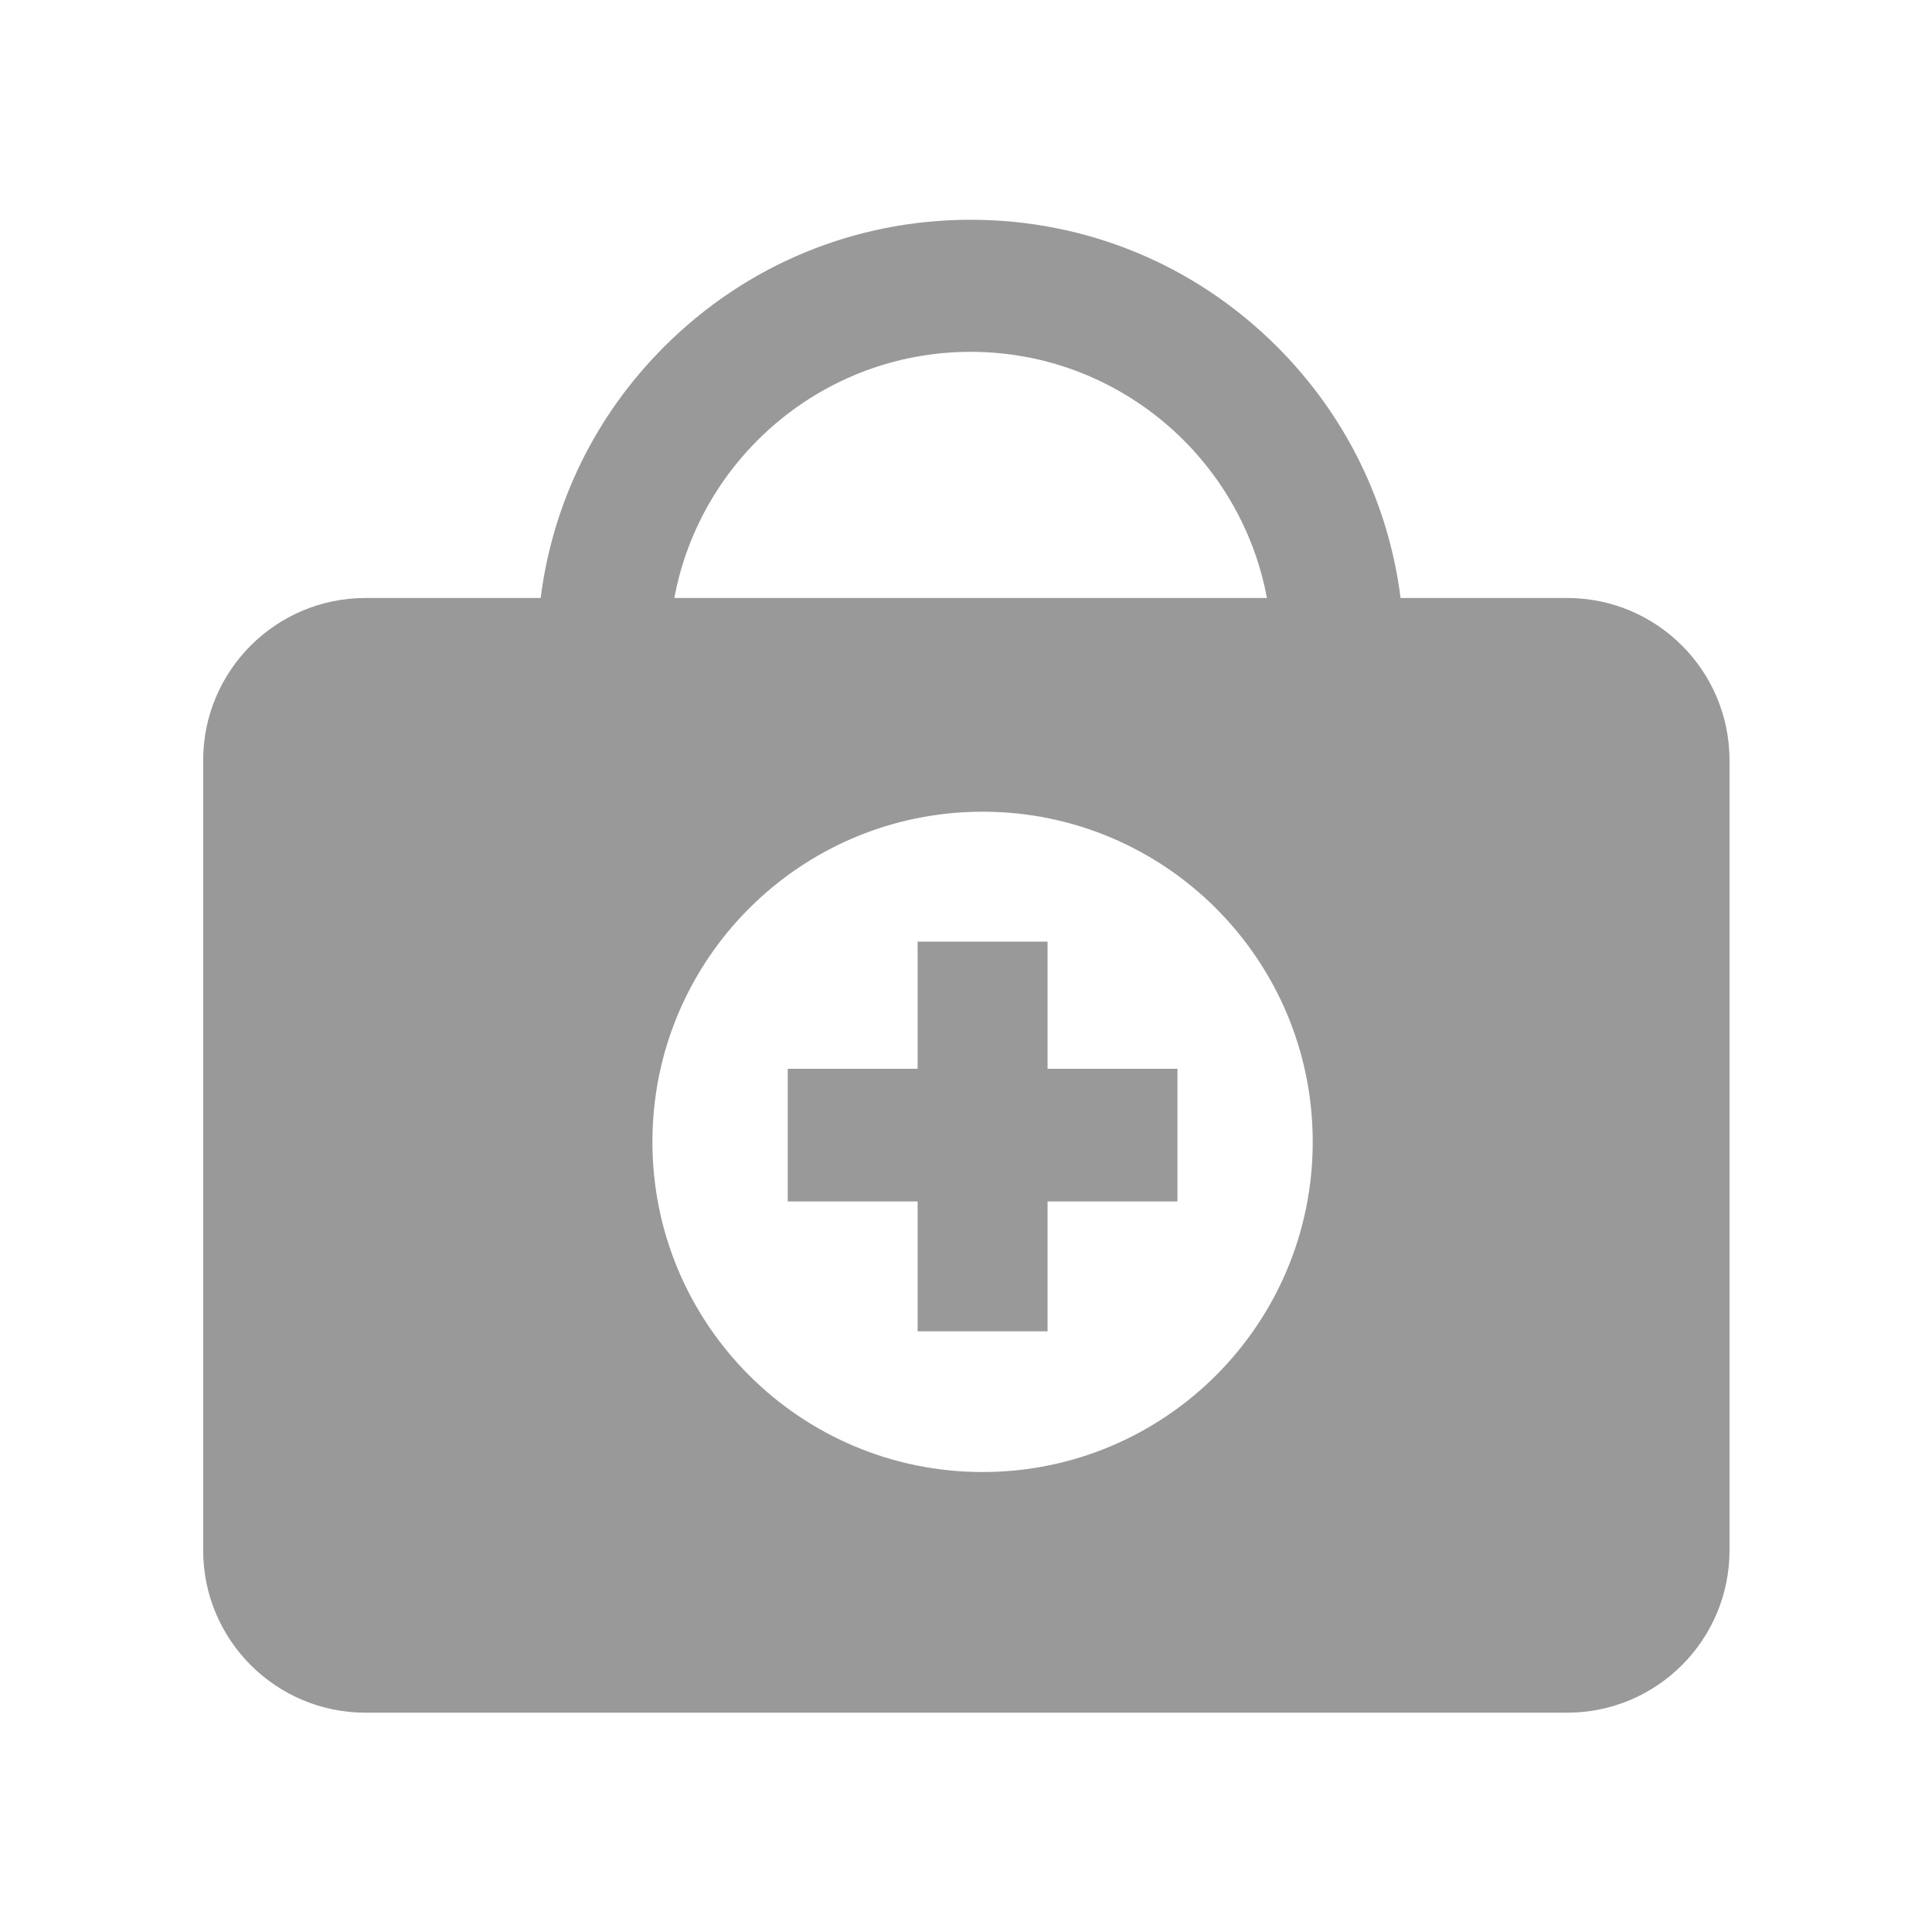 <?xml version="1.0" encoding="utf-8"?>
<!-- Generator: Adobe Illustrator 16.0.0, SVG Export Plug-In . SVG Version: 6.00 Build 0)  -->
<!DOCTYPE svg PUBLIC "-//W3C//DTD SVG 1.1//EN" "http://www.w3.org/Graphics/SVG/1.1/DTD/svg11.dtd">
<svg version="1.1" id="图层_1" xmlns="http://www.w3.org/2000/svg" xmlns:xlink="http://www.w3.org/1999/xlink" x="0px" y="0px"
	 width="1024px" height="1024px" viewBox="0 0 1024 1024" enable-background="new 0 0 1024 1024" xml:space="preserve">
<g>
	<path fill="#999999" d="M830.622,316.948h-88.298c-6.33-50.277-29.027-96.771-65.428-133.17
		c-43.386-43.406-101.093-67.299-162.448-67.299c-61.364,0-119.052,23.894-162.448,67.299c-36.41,36.4-59.087,82.894-65.437,133.17
		H193.75c-47.526,0-86.069,38.523-86.069,86.059v418.696c0,47.517,38.542,86.059,86.069,86.059h636.873
		c47.536,0,86.059-38.542,86.059-86.059V403.006C916.681,355.471,878.158,316.948,830.622,316.948z M514.448,186.479
		c78.069,0,143.265,56.317,157.045,130.468h-314.08C371.194,242.797,436.37,186.479,514.448,186.479z M520.798,780.207
		c-96.654,0-175.003-78.339-175.003-174.994c0-96.635,78.349-174.993,175.003-174.993c96.636,0,174.975,78.358,174.975,174.993
		C695.772,701.868,617.434,780.207,520.798,780.207z"/>
	<polygon fill="#999999" points="555.229,499.082 486.357,499.082 486.357,566.478 417.514,566.478 417.514,636.788 
		486.357,636.788 486.357,705.612 555.229,705.612 555.229,636.788 624.072,636.788 624.072,566.478 555.229,566.478 	"/>
</g>
</svg>

